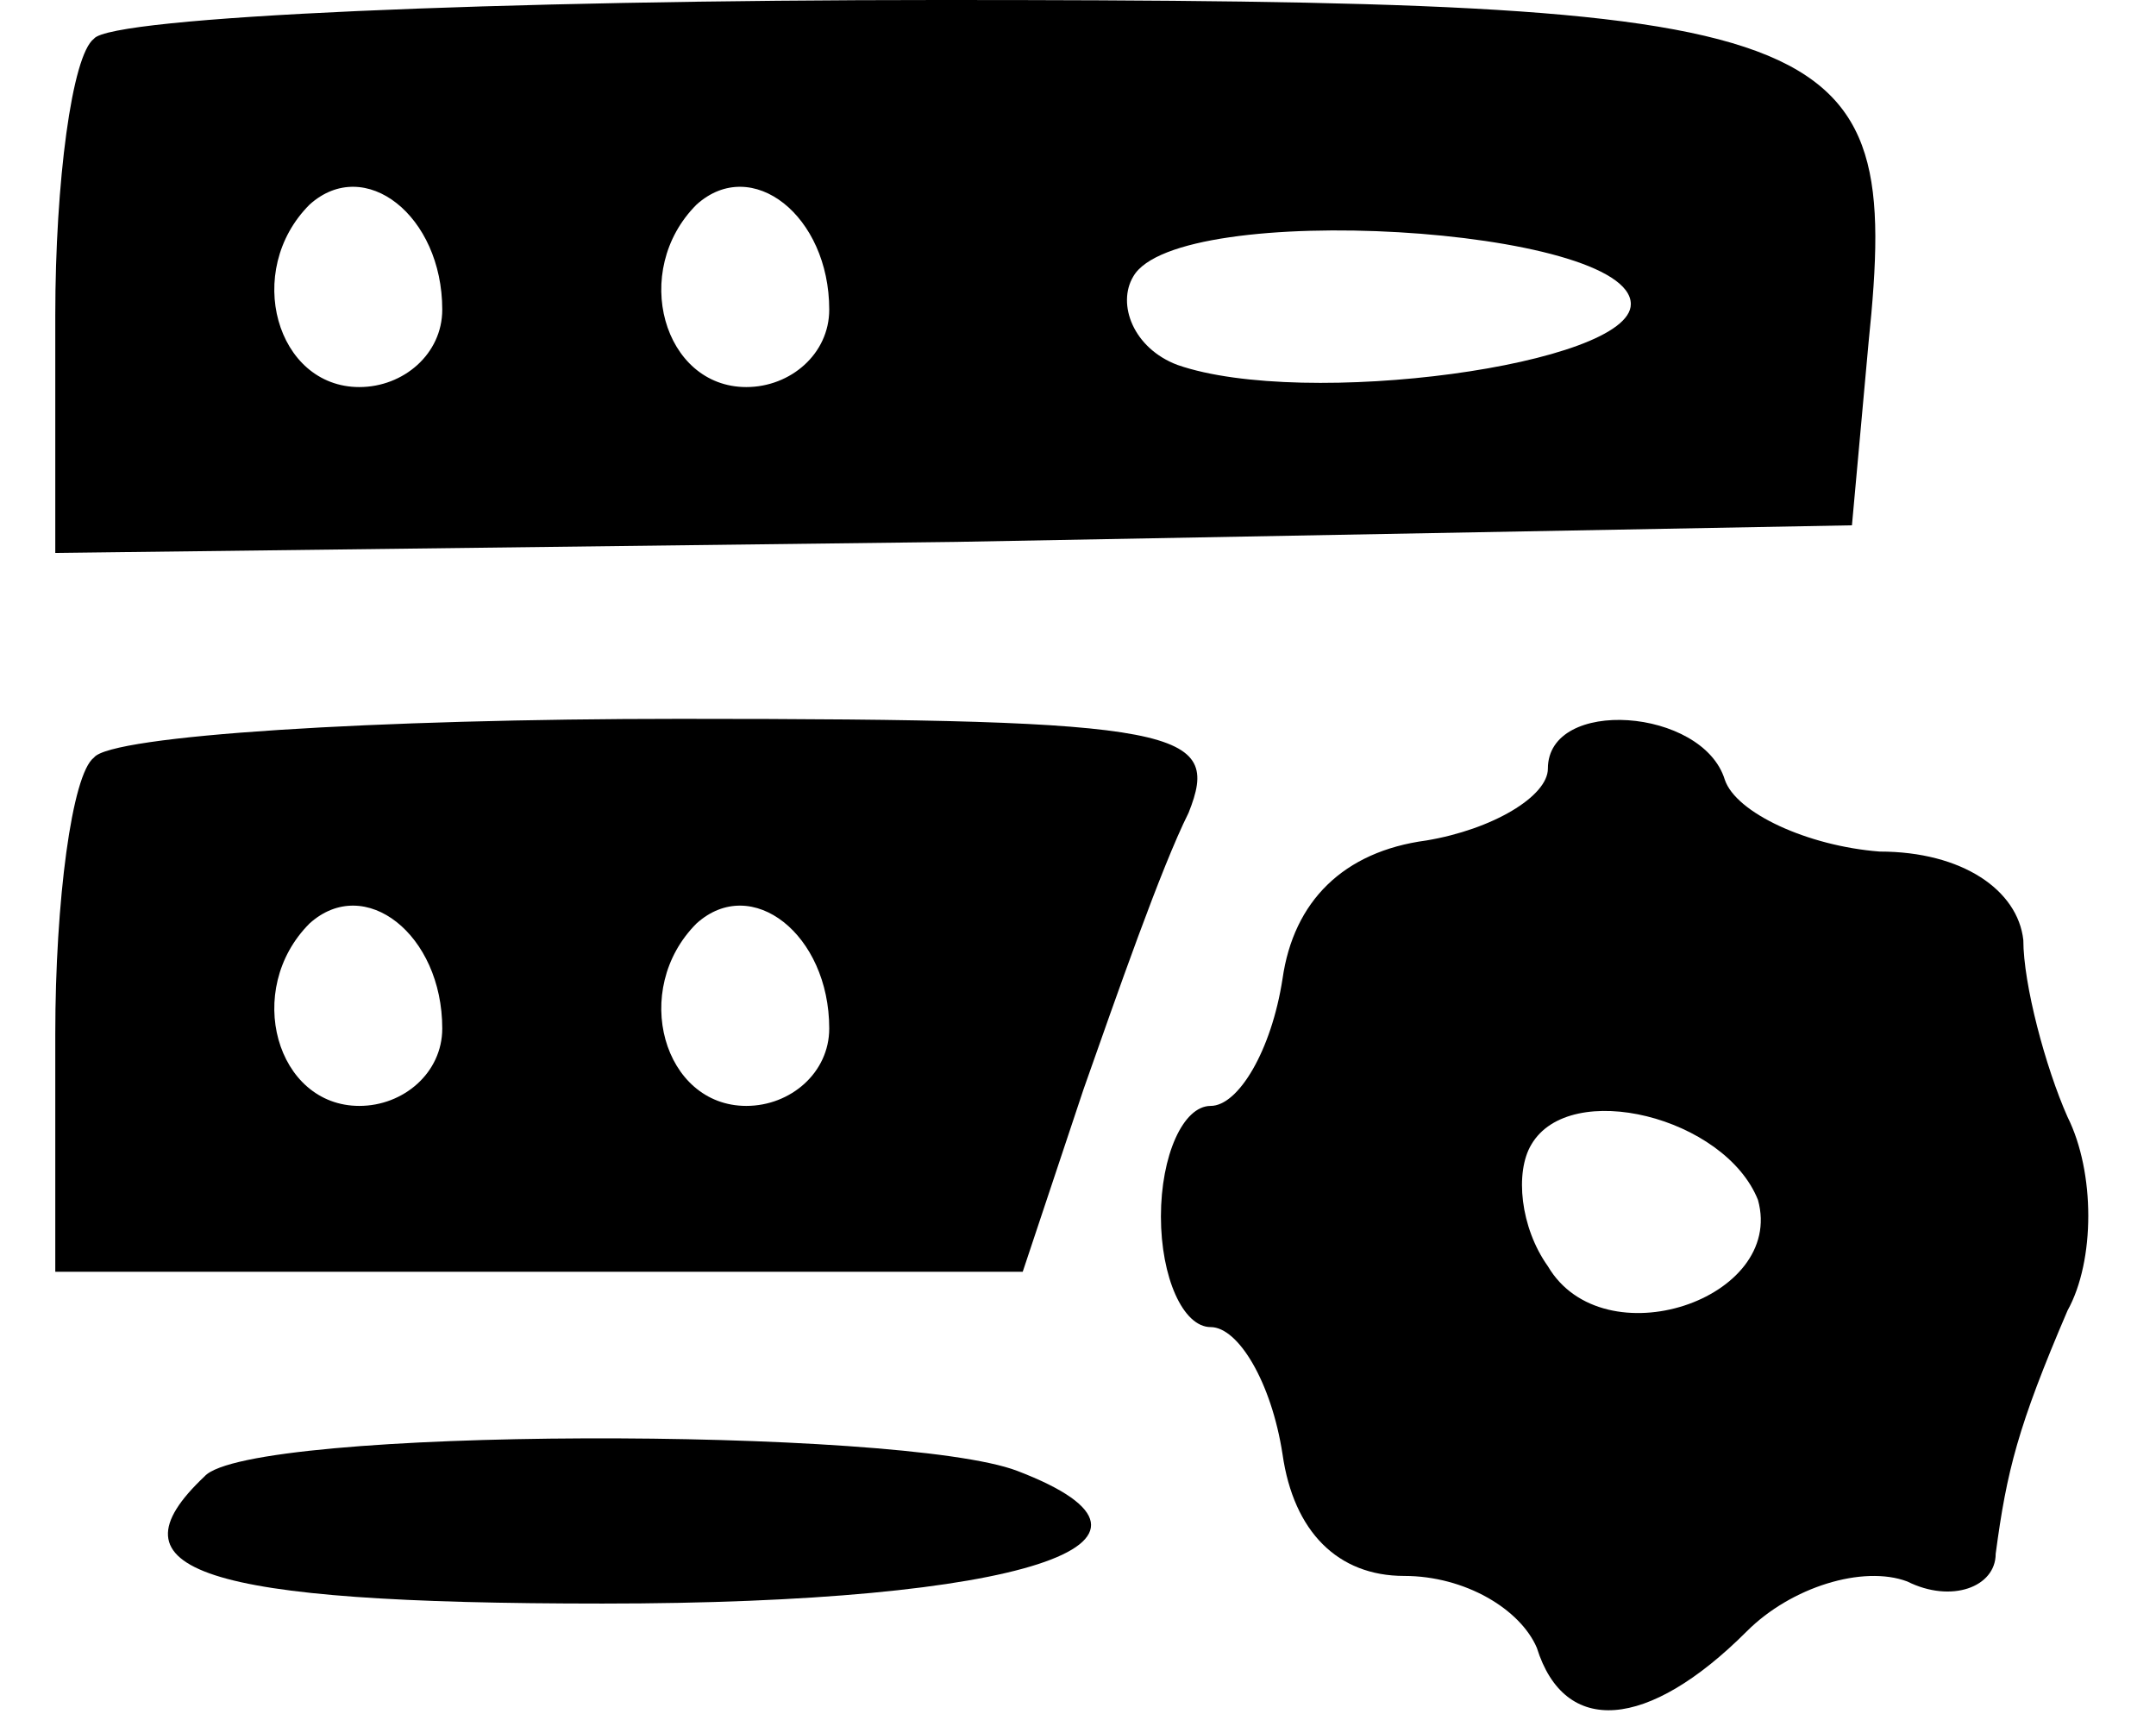 <?xml version="1.0" standalone="no"?>
<!DOCTYPE svg PUBLIC "-//W3C//DTD SVG 20010904//EN"
 "http://www.w3.org/TR/2001/REC-SVG-20010904/DTD/svg10.dtd">
<svg version="1.0" xmlns="http://www.w3.org/2000/svg"
 width="39pt" height="31pt" viewBox="0 0 39 31"
 preserveAspectRatio="xMidYMid meet">

<g transform="translate(0,31) scale(0.1,-0.1)"
fill="#000000" stroke="none">
<path d="M17 303 c-4 -3 -7 -26 -7 -50 l0 -43 163 2 162 3 3 33 c6 58 -4 62
-168 62 -80 0 -150 -3 -153 -7z m63 -49 c0 -8 -7 -14 -15 -14 -15 0 -21 21 -9
33 10 9 24 -2 24 -19z m70 0 c0 -8 -7 -14 -15 -14 -15 0 -21 21 -9 33 10 9 24
-2 24 -19z m145 1 c0 -11 -59 -19 -82 -11 -8 3 -11 11 -8 16 8 14 90 9 90 -5z"/>
<path d="M17 173 c-4 -3 -7 -26 -7 -50 l0 -43 88 0 87 0 11 33 c6 17 14 40 19
50 6 15 -1 17 -92 17 -55 0 -103 -3 -106 -7z m63 -49 c0 -8 -7 -14 -15 -14
-15 0 -21 21 -9 33 10 9 24 -2 24 -19z m70 0 c0 -8 -7 -14 -15 -14 -15 0 -21
21 -9 33 10 9 24 -2 24 -19z"/>
<path d="M280 171 c0 -5 -10 -11 -22 -13 -15 -2 -24 -11 -26 -25 -2 -13 -8
-23 -13 -23 -5 0 -9 -9 -9 -20 0 -11 4 -20 9 -20 5 0 11 -10 13 -23 2 -14 10
-22 22 -22 11 0 21 -6 24 -13 5 -16 20 -15 38 3 8 8 21 12 29 9 8 -4 16 -1 16
5 2 15 4 23 13 44 5 9 5 25 0 35 -4 9 -8 24 -8 32 -1 9 -11 16 -26 16 -13 1
-26 7 -28 13 -4 13 -32 15 -32 2z m38 -78 c5 -18 -28 -29 -38 -12 -5 7 -6 17
-3 22 7 12 35 5 41 -10z"/>
<path d="M37 43 c-18 -17 -1 -23 72 -23 76 0 109 11 75 24 -21 8 -139 8 -147
-1z"/>
</g>
</svg>

